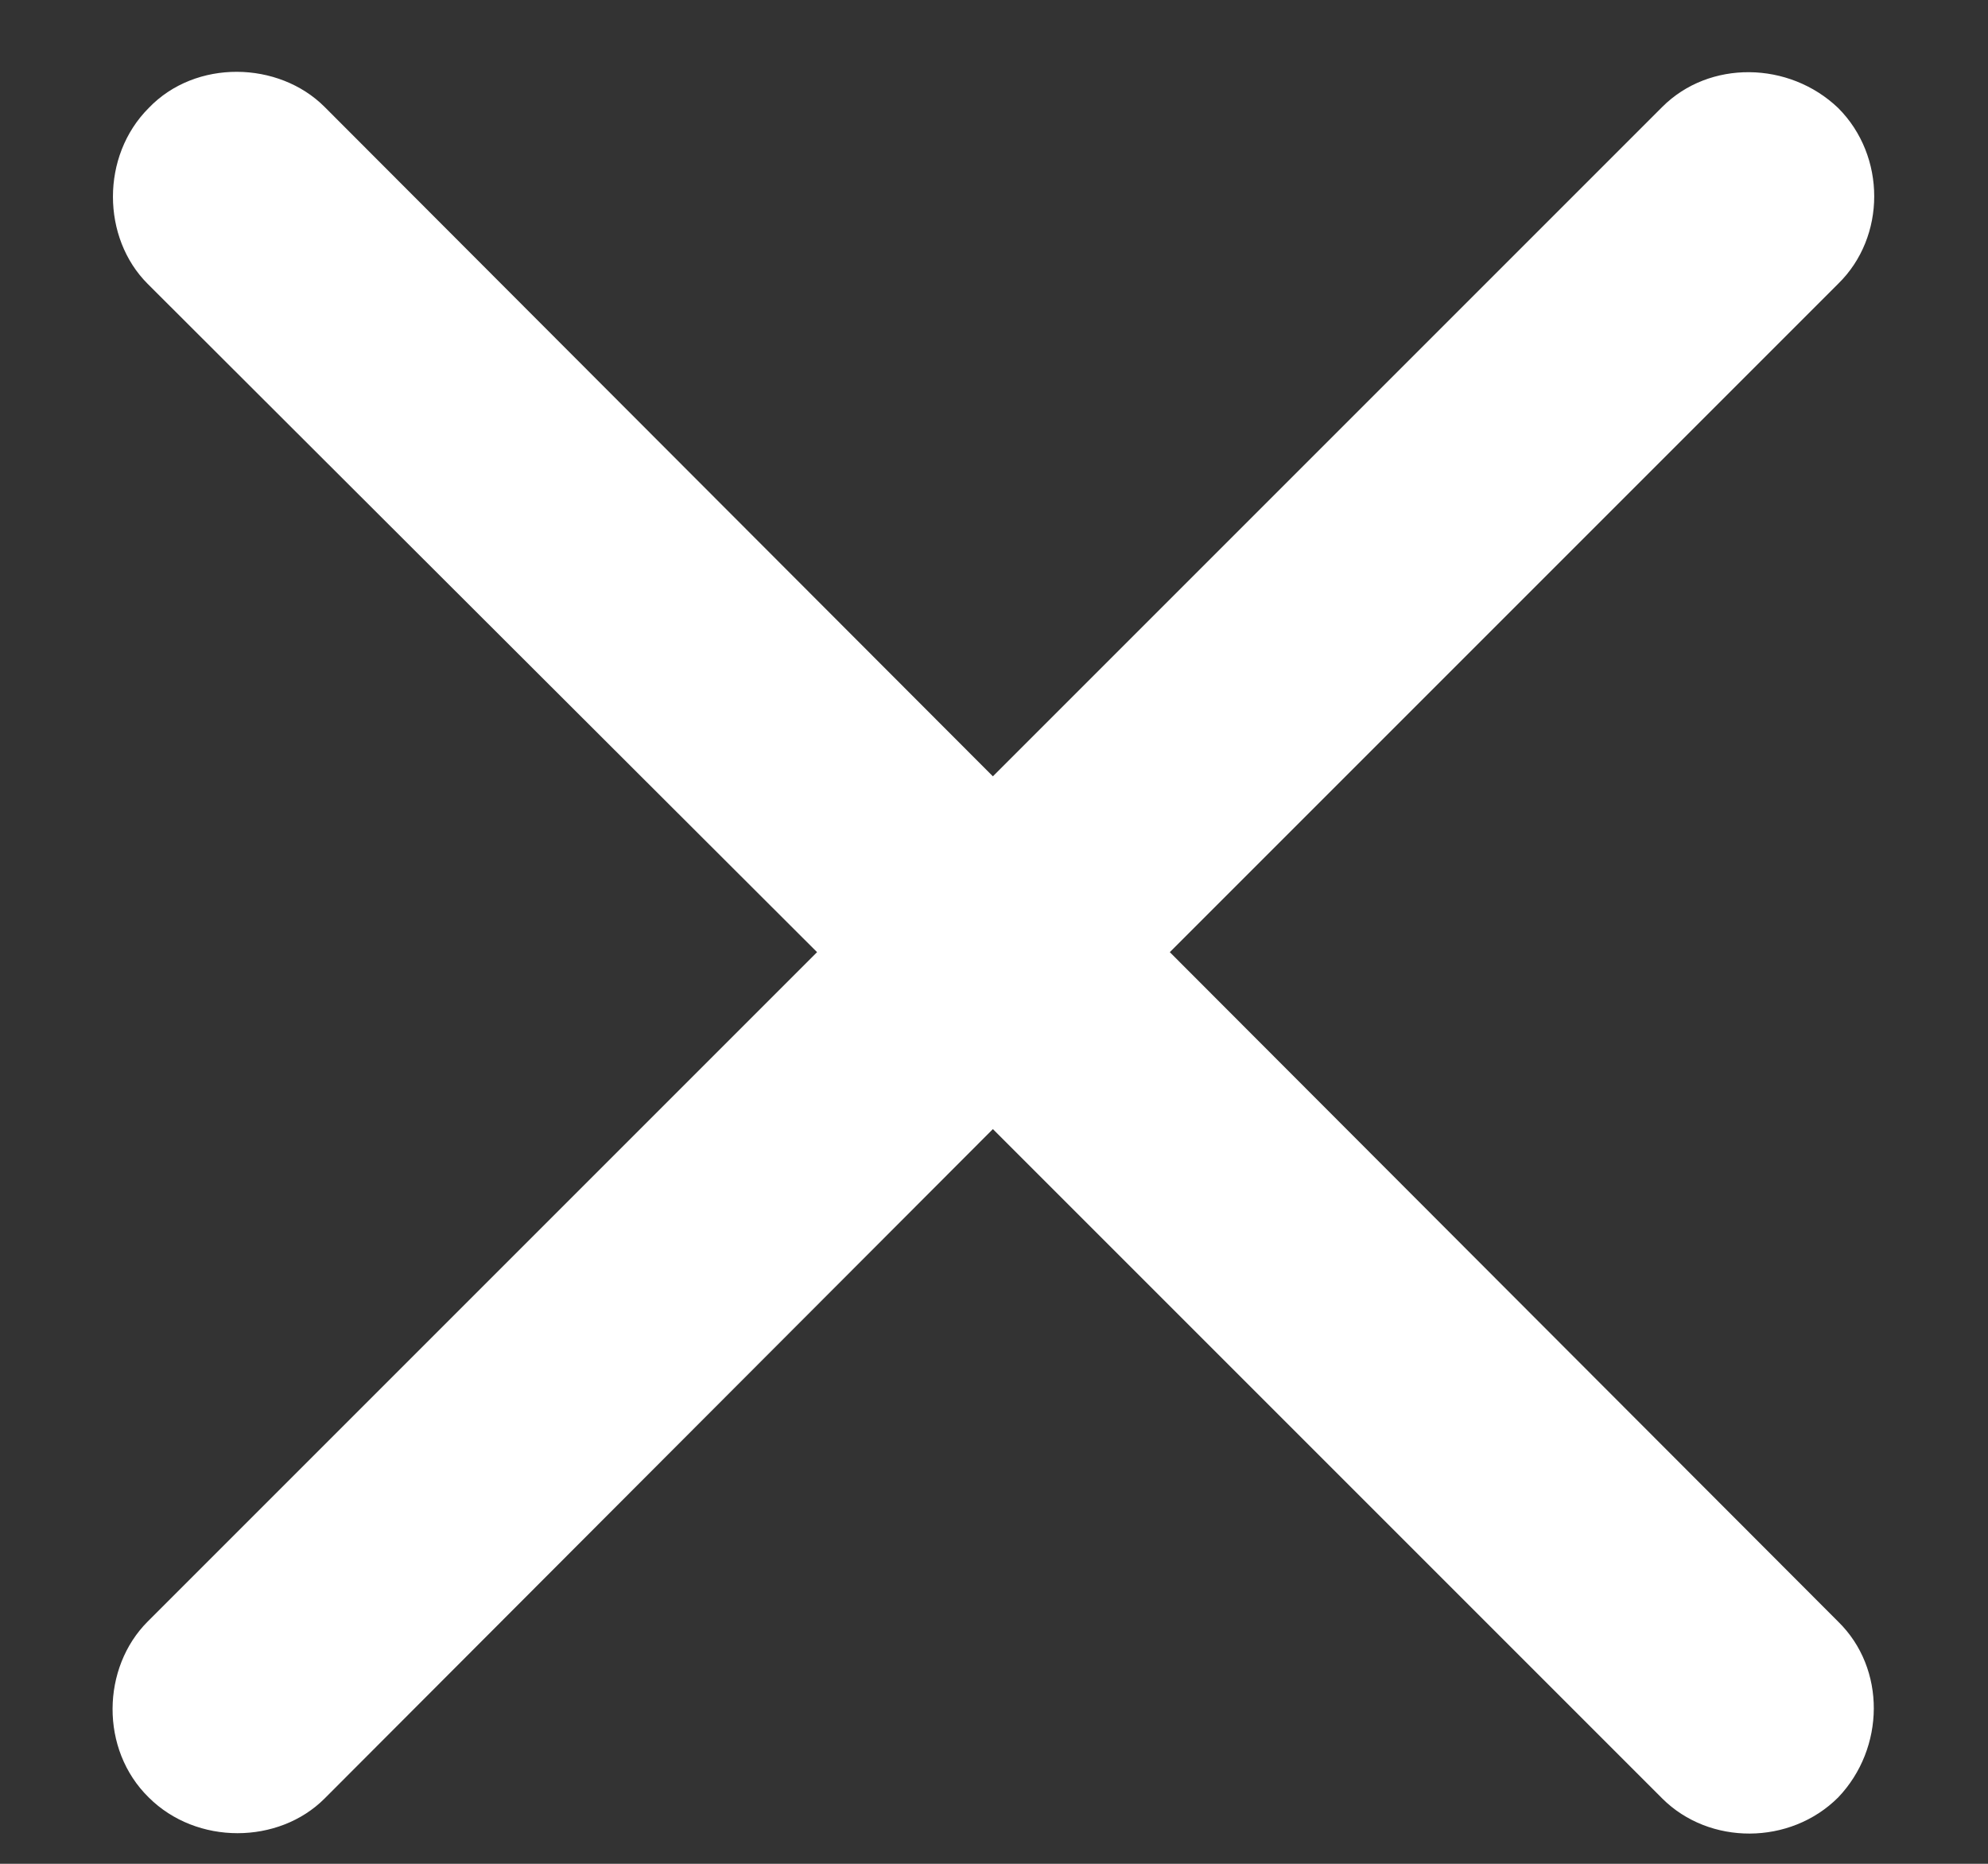 <svg width="16" height="15" viewBox="0 0 16 15" fill="none" xmlns="http://www.w3.org/2000/svg">
<rect x="0" y="0" width="16" height="15" fill="#333333" stroke="none"/>
<path d="M1.188 13.051C0.819 13.42 0.802 14.079 1.197 14.466C1.584 14.852 2.243 14.844 2.612 14.475L7.991 9.087L13.379 14.475C13.757 14.852 14.407 14.852 14.794 14.466C15.172 14.07 15.181 13.429 14.794 13.051L9.415 7.663L14.794 2.284C15.181 1.906 15.181 1.256 14.794 0.869C14.398 0.491 13.757 0.482 13.379 0.86L7.991 6.248L2.612 0.86C2.243 0.491 1.575 0.474 1.197 0.869C0.81 1.256 0.819 1.915 1.188 2.284L6.576 7.663L1.188 13.051Z" fill="#FFF"/>
</svg>
